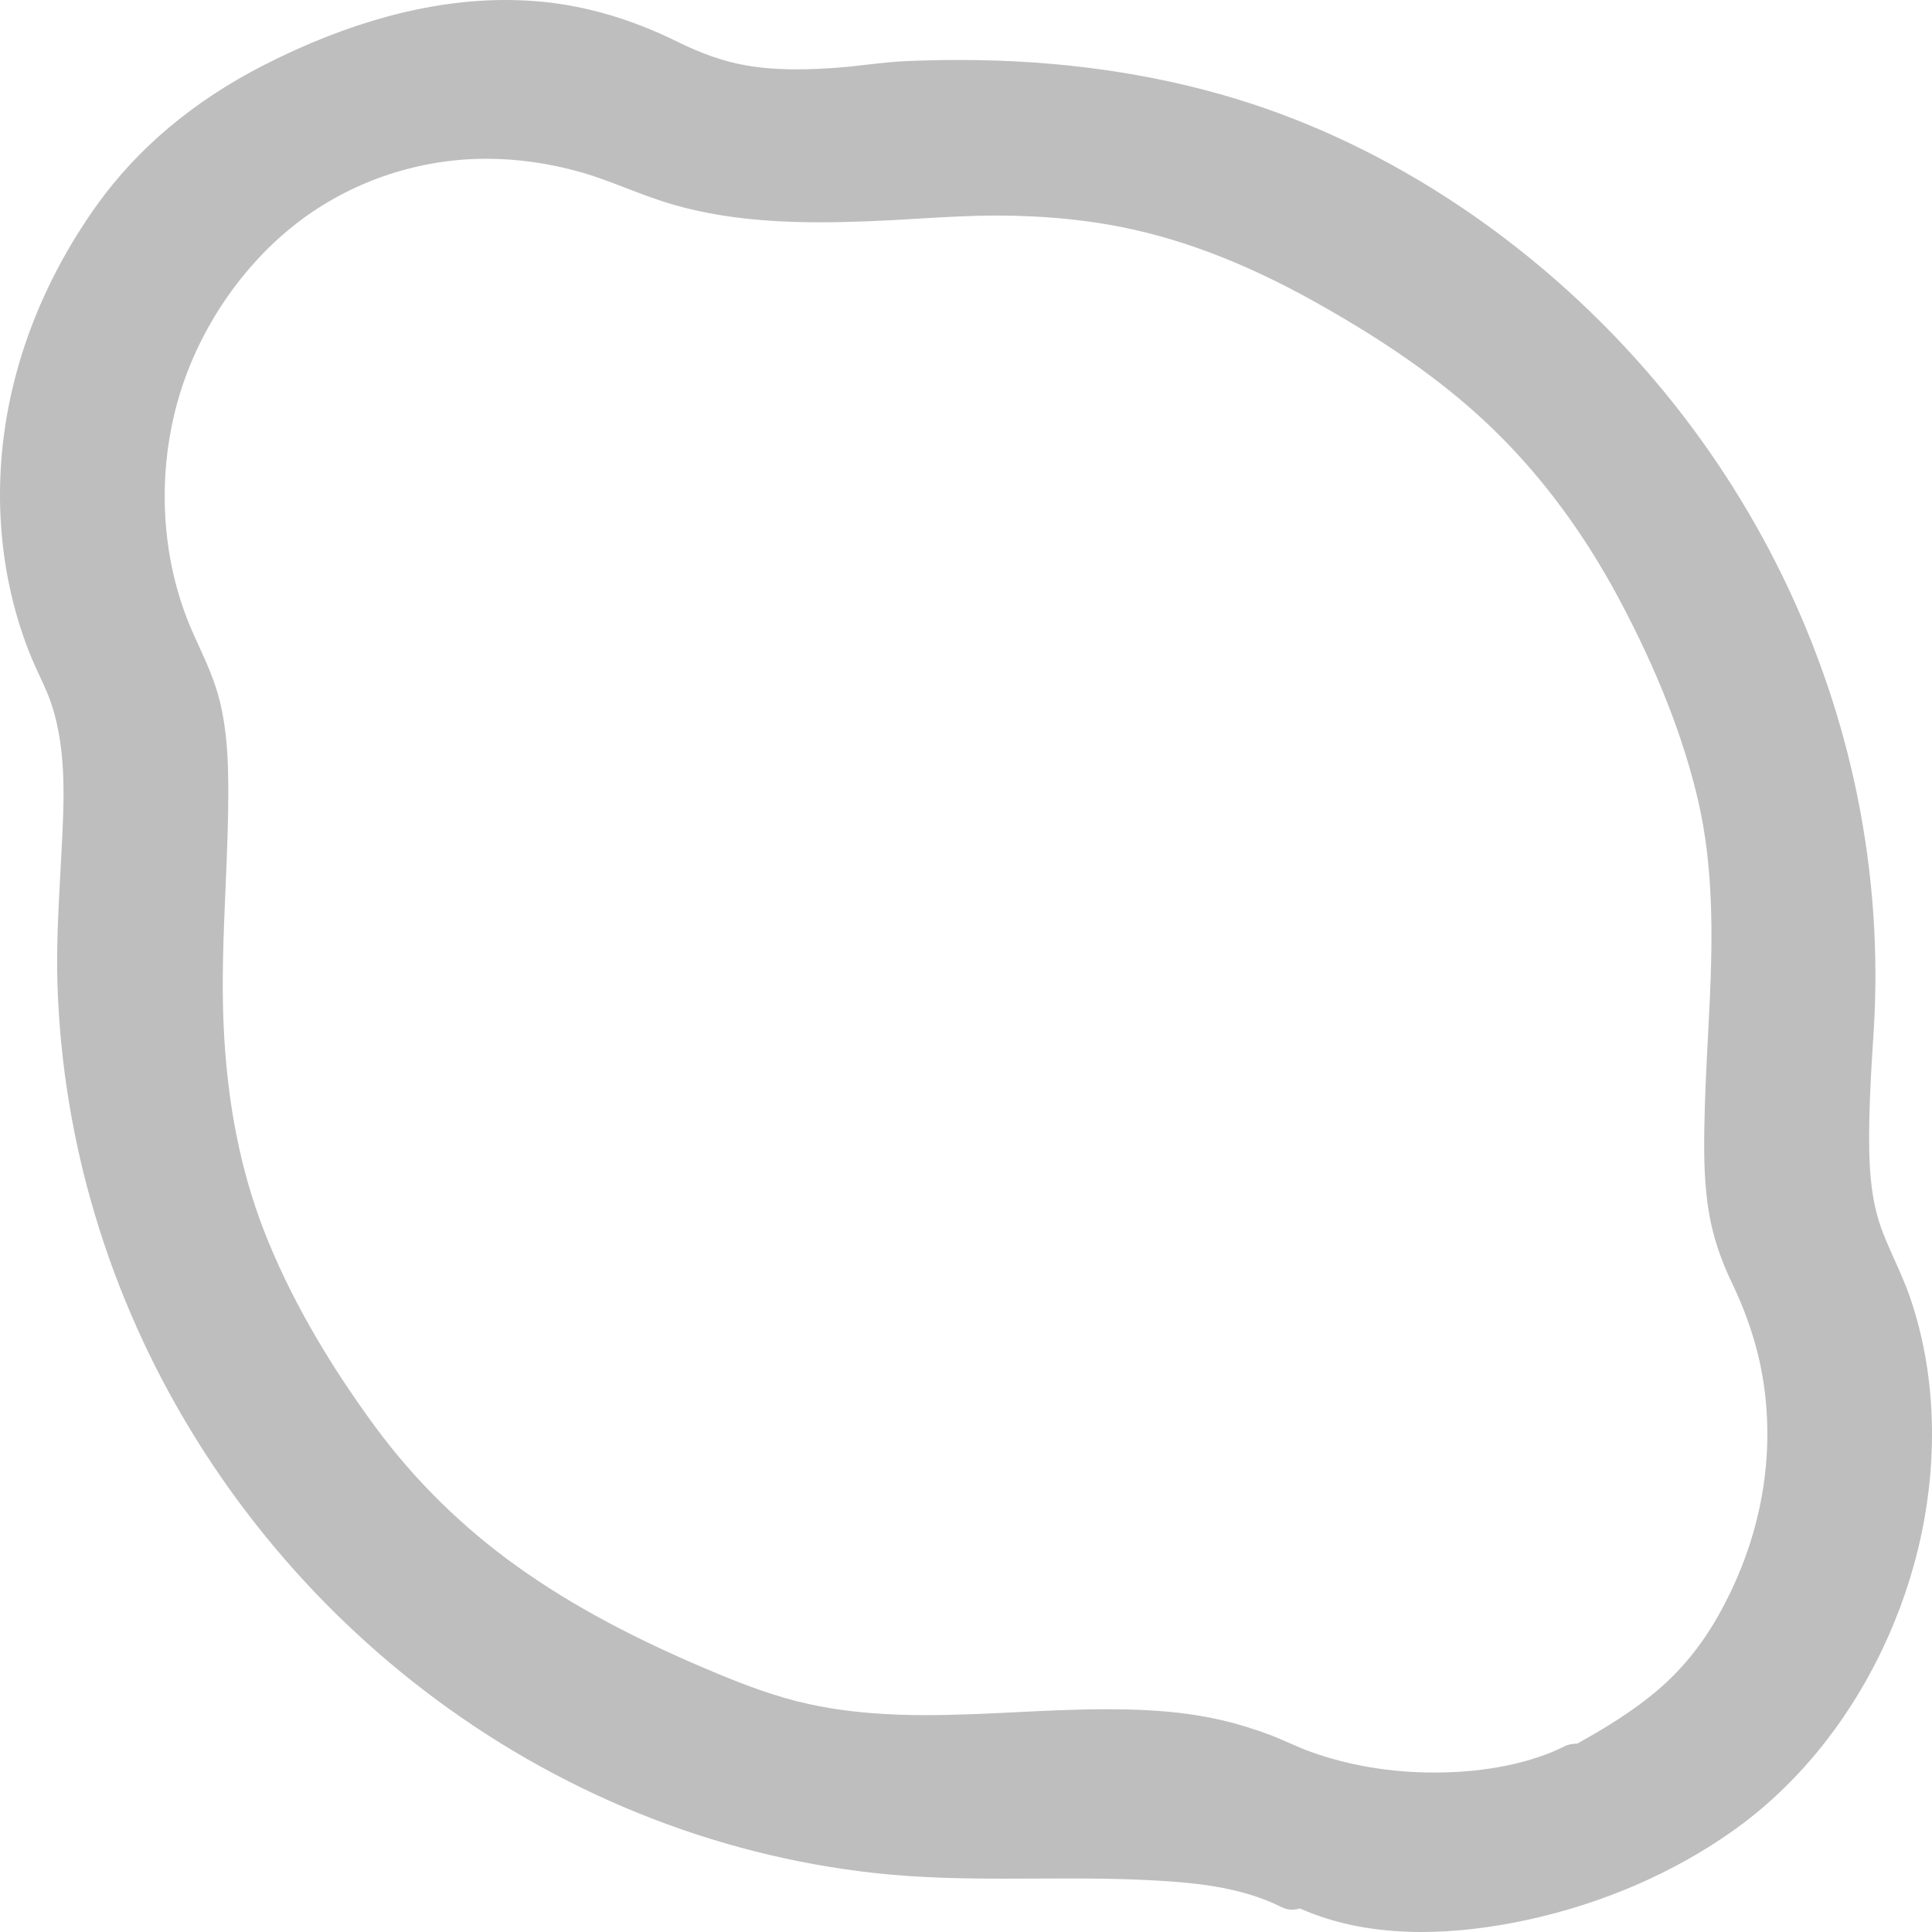 <?xml version="1.0" encoding="utf-8"?>
<svg version="1.1"
	 sodipodi:docname="shellext-skype-presence-invisible-symbolic.svg" xmlns:dc="http://purl.org/dc/elements/1.1/" xmlns:cc="http://creativecommons.org/ns#" xmlns:rdf="http://www.w3.org/1999/02/22-rdf-syntax-ns#" xmlns:svg="http://www.w3.org/2000/svg" xmlns:sodipodi="http://sodipodi.sourceforge.net/DTD/sodipodi-0.dtd"
	 xmlns="http://www.w3.org/2000/svg" xmlns:xlink="http://www.w3.org/1999/xlink" x="0px" y="0px" width="240px" height="240px"
	 viewBox="0 0 240 240" xml:space="preserve">
<title>Skype Symbolic Icon Theme</title>
<path fill="#bebebe" d="M176.596,240c-5.697,0-10.771-0.984-15.123-2.929c-0.307,0.104-0.627,0.157-0.947,0.157
	c-0.447,0-0.896-0.103-1.309-0.31c-5.203-2.616-11.255-3.106-17.008-3.384c-3.394-0.163-6.799-0.185-9.387-0.185
	c-1.321,0-2.644,0.006-3.965,0.012c-1.33,0.007-2.659,0.013-3.988,0.013c-5.118,0-10.621-0.084-16.179-0.695
	c-20.144-2.213-39.502-10.052-55.982-22.669c-15.521-11.882-27.903-27.548-35.803-45.302c-3.955-8.886-6.756-18.213-8.327-27.723
	c-0.795-4.814-1.278-9.719-1.435-14.579c-0.149-4.583,0.097-9.157,0.335-13.582l0.156-2.949c0.351-6.644,0.715-13.512-1.64-19.484
	c-0.324-0.821-0.702-1.636-1.102-2.499c-0.401-0.866-0.816-1.759-1.19-2.699c-1.063-2.66-1.912-5.466-2.521-8.342
	c-1.21-5.708-1.493-11.631-0.838-17.606c1.136-10.382,5.185-20.683,11.708-29.788c5.08-7.09,12.04-12.926,20.686-17.347
	C43.263,2.729,53.377,0,62.801,0c1.521,0,3.044,0.072,4.527,0.215c5.569,0.534,11.222,2.203,16.8,4.961
	c3.044,1.505,5.824,2.467,8.495,2.939c1.907,0.337,3.973,0.501,6.315,0.501c1.529,0,3.159-0.066,5.129-0.212
	c1.162-0.085,2.319-0.22,3.543-0.361c1.644-0.189,3.344-0.388,5.073-0.458c2.171-0.09,4.335-0.135,6.434-0.135
	c0.841,0,1.682,0.007,2.524,0.021c12.14,0.214,23.549,2.045,33.909,5.443c18.683,6.128,36.46,18.35,50.058,34.412
	c12.617,14.902,21.308,32.755,25.132,51.628c1.954,9.644,2.63,19.488,2.008,29.262l-0.009,0.137
	c-0.303,4.76-0.615,9.682-0.537,14.461c0.059,3.505,0.419,6.255,1.133,8.654c0.499,1.675,1.232,3.303,2.008,5.026
	c0.691,1.538,1.408,3.128,1.982,4.825c1.521,4.487,2.404,9.305,2.621,14.318c0.429,9.865-1.695,20.002-6.146,29.313
	c-4.427,9.262-10.847,17.044-18.565,22.506c-7.379,5.217-16.218,9.038-25.561,11.049C185.066,239.498,180.666,240,176.596,240
	L176.596,240z M137.502,212.326c1.755,0,3.369,0.039,4.938,0.119c3.805,0.193,7.146,0.672,10.221,1.459
	c1.396,0.357,2.832,0.799,4.39,1.35c1.102,0.388,2.138,0.842,3.14,1.281c0.933,0.408,1.813,0.797,2.701,1.111
	c4.75,1.689,9.896,2.546,15.293,2.546c0.865,0,1.742-0.022,2.607-0.067c2.979-0.155,5.796-0.583,8.374-1.27
	c1.276-0.34,2.483-0.742,3.589-1.197c0.557-0.229,1.092-0.471,1.589-0.723c0.207-0.104,0.425-0.184,0.651-0.234
	c0.297-0.069,0.604-0.104,0.939-0.105c3.314-1.841,7.016-4.064,10.178-6.804c2.842-2.461,5.278-5.46,7.244-8.919
	c5.016-8.822,7.044-18.519,5.865-28.039c-0.556-4.5-1.889-8.902-4.073-13.461c-1.395-2.908-2.313-5.678-2.81-8.467
	c-0.631-3.547-0.674-7.16-0.625-10.537c0.055-3.848,0.256-7.727,0.45-11.479c0.081-1.558,0.162-3.117,0.232-4.675
	c0.364-7.988,0.444-16.496-1.41-24.596c-1.798-7.859-5.131-16.373-9.905-25.3c-4.263-7.968-9.396-14.925-15.262-20.678
	c-5.762-5.652-12.875-10.766-22.389-16.093c-8.972-5.026-17.336-8.171-25.572-9.617c-4.26-0.748-8.727-1.125-13.654-1.151
	l-0.431-0.001c-3.271,0-6.63,0.199-9.878,0.392c-1.997,0.119-4.061,0.241-6.11,0.319c-2.274,0.086-4.169,0.125-5.966,0.125
	c-7.033,0-12.705-0.666-17.848-2.097c-2.171-0.604-4.232-1.398-6.226-2.165c-1.882-0.724-3.66-1.41-5.494-1.933
	c-3.938-1.125-7.922-1.696-11.841-1.696c-0.306,0-0.611,0.004-0.917,0.011C51.368,19.923,43.379,22.726,37,27.625
	c-6.834,5.25-12.201,13.093-14.724,21.522c-2.86,9.551-2.325,20.106,1.469,28.957c0.309,0.722,0.634,1.432,0.957,2.141
	c0.978,2.14,1.989,4.353,2.605,6.865c0.867,3.528,1.012,7.093,1.042,9.805c0.05,4.555-0.147,9.135-0.338,13.564
	c-0.239,5.56-0.486,11.307-0.232,16.914c0.433,9.568,2.073,17.902,5.012,25.479c3.038,7.832,7.688,16.029,13.82,24.365
	c4.893,6.646,10.835,12.49,17.659,17.369c6.776,4.843,14.668,9.064,24.835,13.289c3.283,1.363,7.201,2.881,11.368,3.791
	c3.33,0.727,6.927,1.156,10.999,1.311c1.155,0.045,2.336,0.064,3.609,0.064c3.667,0,7.43-0.184,11.069-0.363
	C129.858,212.516,133.693,212.326,137.502,212.326L137.502,212.326z"/>
</svg>

